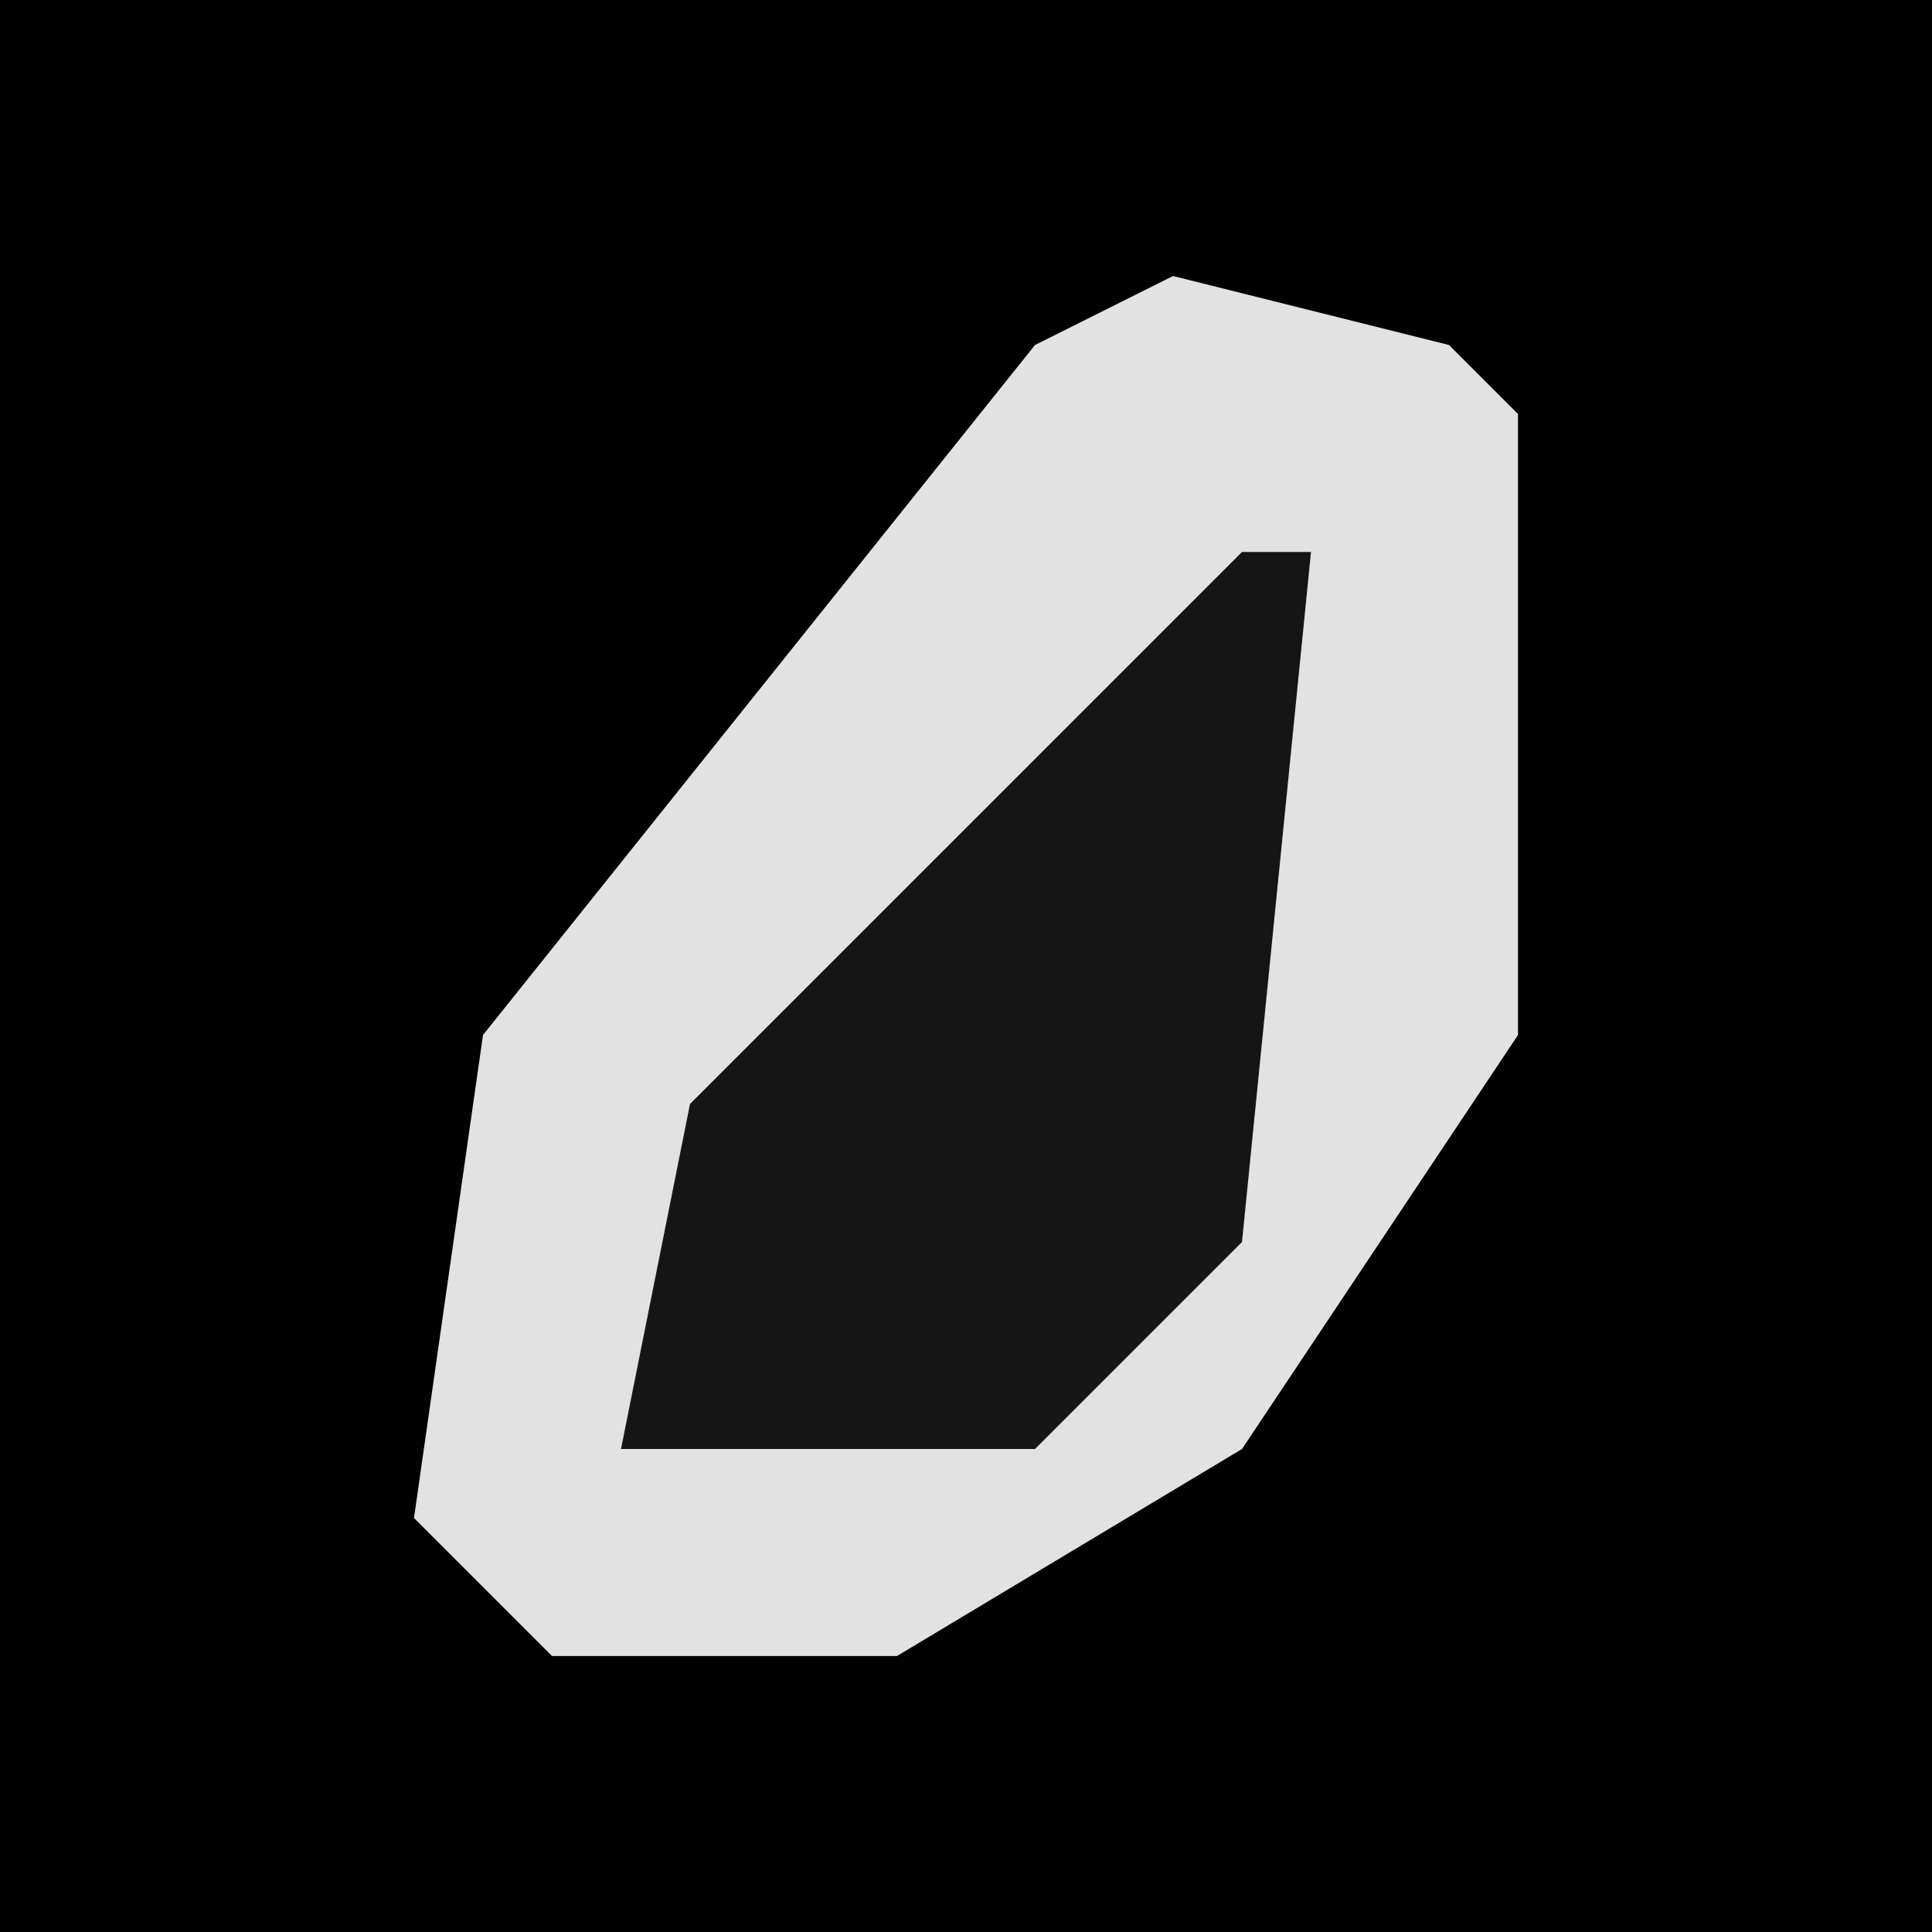 <?xml version="1.0" encoding="UTF-8"?>
<svg version="1.1" xmlns="http://www.w3.org/2000/svg" width="28" height="28">
<path d="M0,0 L28,0 L28,28 L0,28 Z " fill="#010101" transform="translate(0,0)"/>
<path d="M0,0 L4,1 L5,2 L5,11 L1,17 L-4,20 L-9,20 L-11,18 L-10,11 L-2,1 Z " fill="#E2E2E2" transform="translate(17,4)"/>
<path d="M0,0 L1,0 L0,10 L-3,13 L-9,13 L-8,8 L-5,5 Z " fill="#151515" transform="translate(18,8)"/>
</svg>
